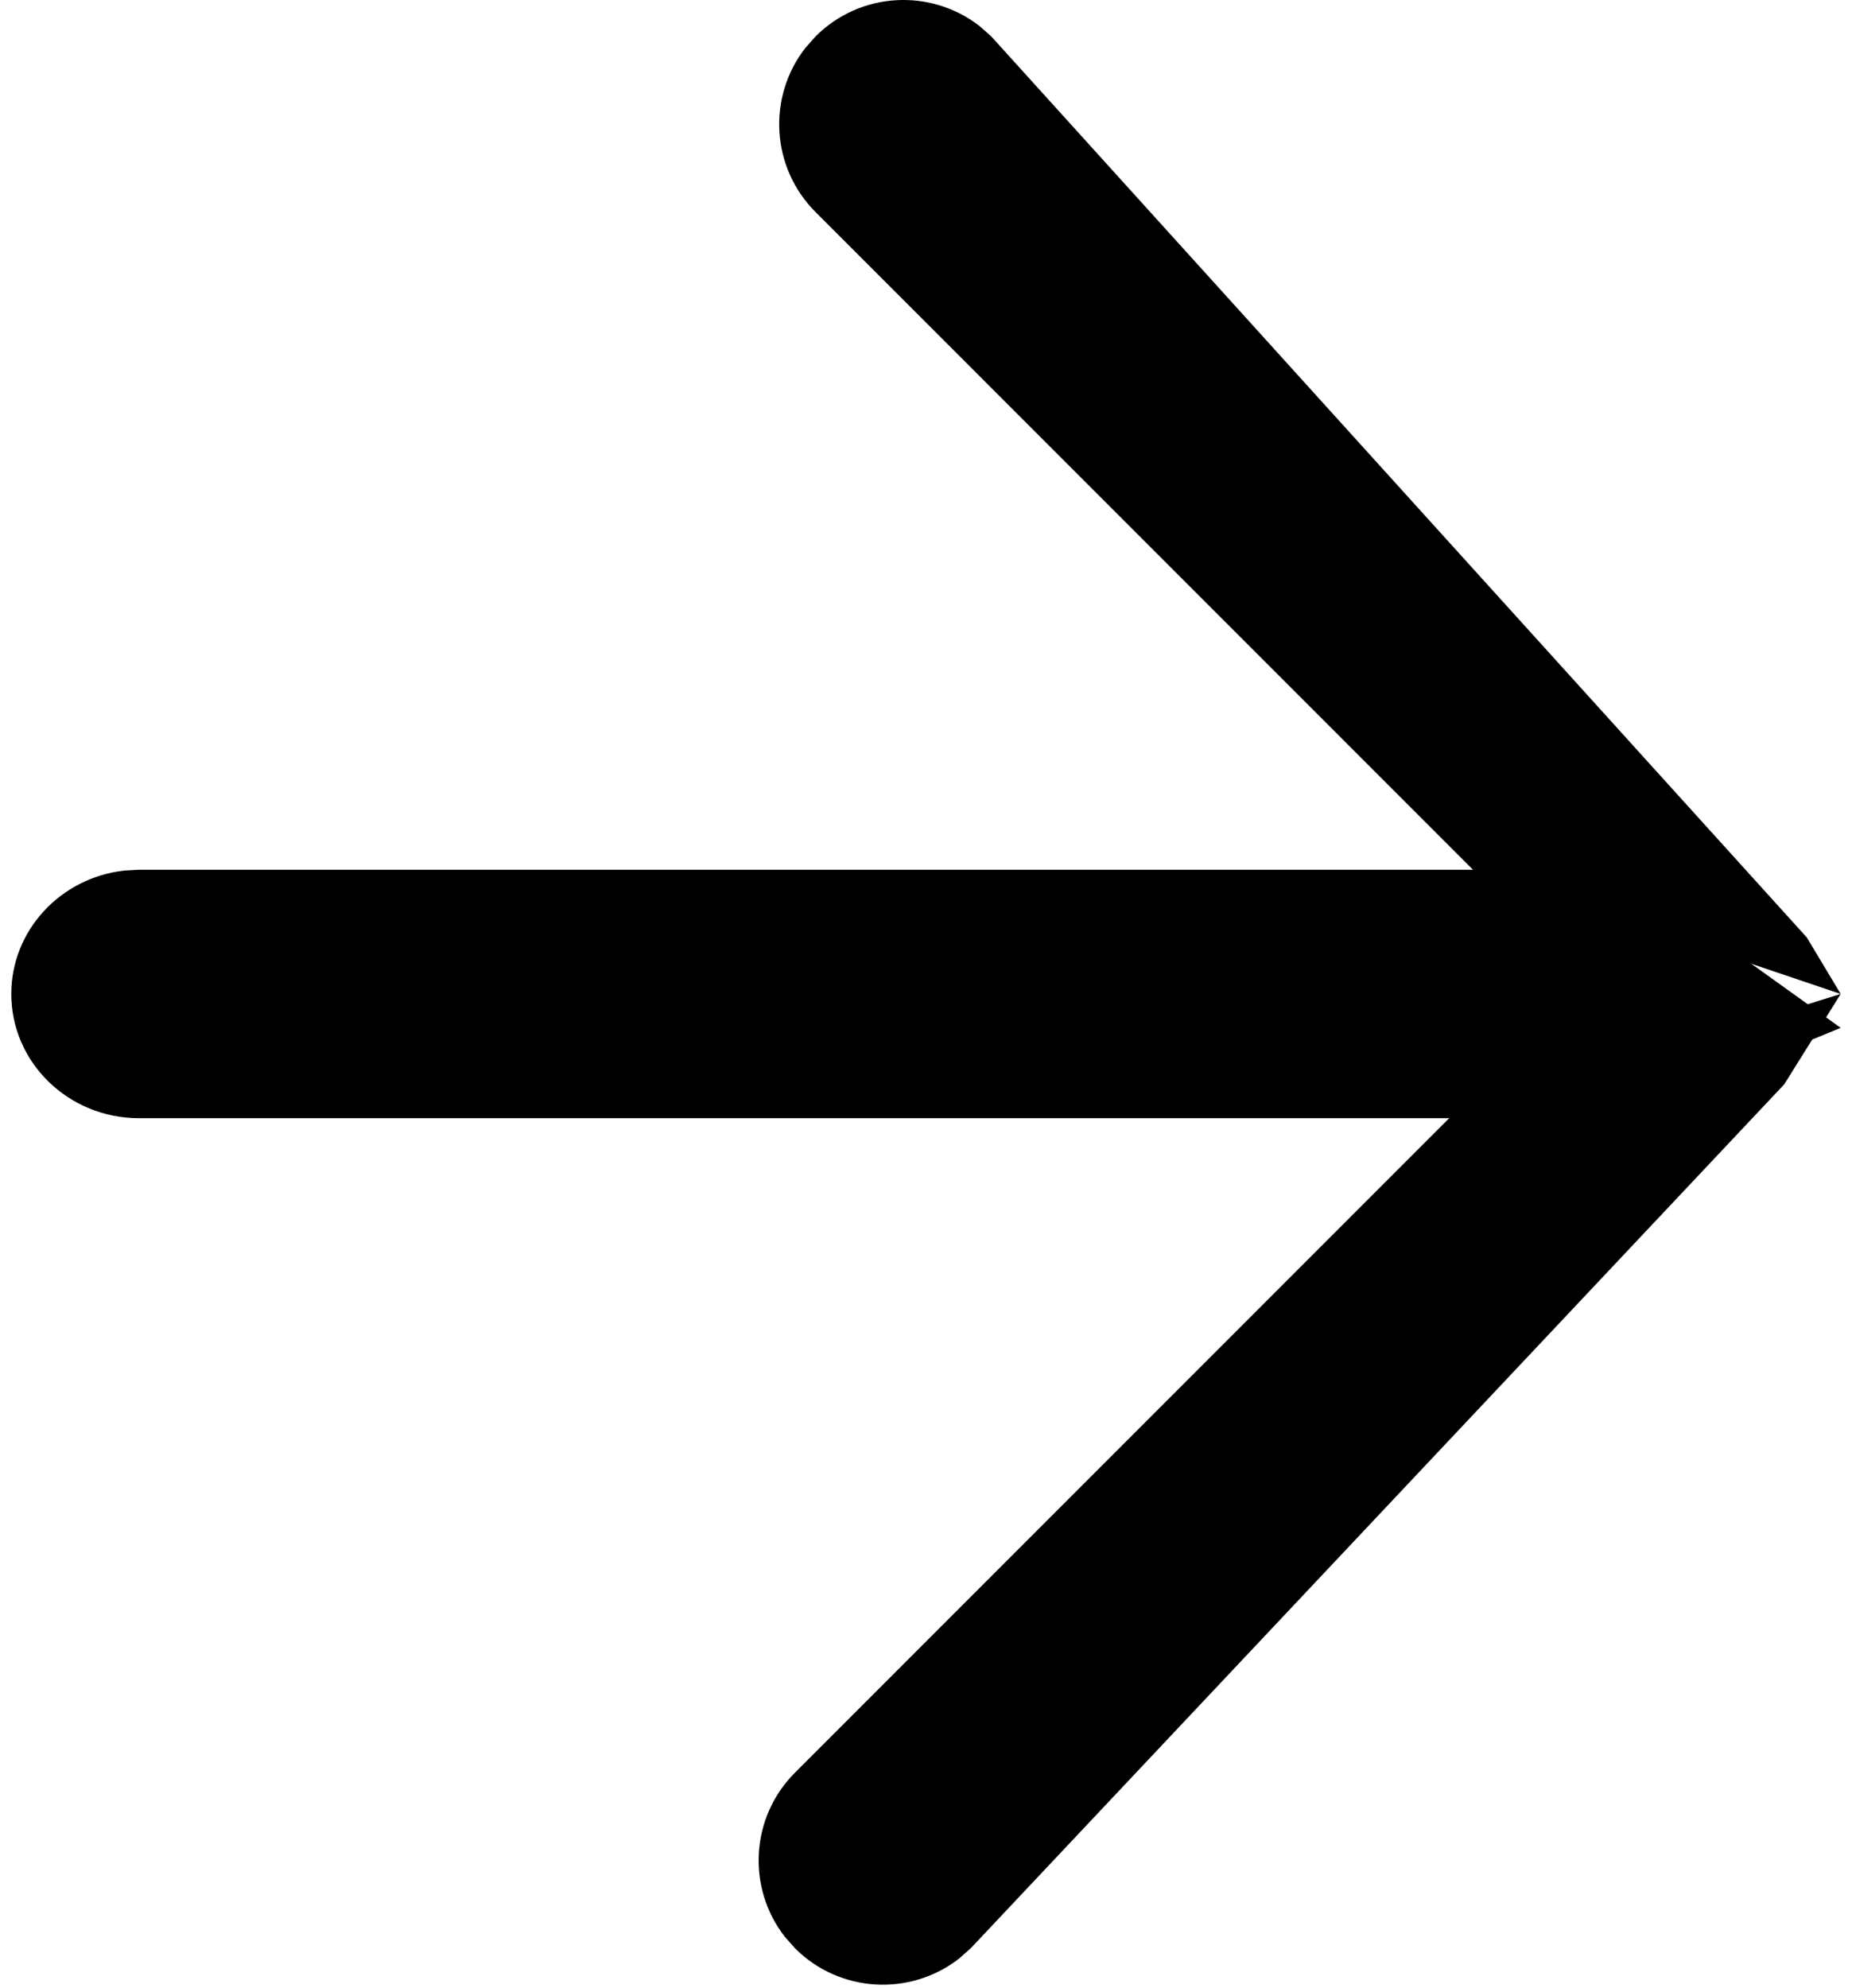 <?xml version="1.0" encoding="UTF-8"?>
<svg width="82px" height="88px" viewBox="0 0 82 88" version="1.1" xmlns="http://www.w3.org/2000/svg" xmlns:xlink="http://www.w3.org/1999/xlink">
    <title>Combined Shape</title>
    <g id="Page-1" stroke="none" stroke-width="1" fill="none" fill-rule="evenodd">
        <g id="Combined-Shape" fill="#000000">
            <path d="M79,83.857 L42.979,45.611 L42.461,45.153 C40.303,43.476 37.183,43.628 35.201,45.611 L34.743,46.129 C33.066,48.287 33.218,51.406 35.201,53.389 L64.308,82.5 L81.5,87.857 L79,83.857 Z" id="Path" transform="translate(57.545, 65.928) scale(1, -1) translate(-57.545, -65.928) "></path>
            <path d="M71.734,38.5 L6.16,38.5 L5.5,38.537 C2.685,38.855 0.5,41.179 0.5,44 C0.5,47.038 3.034,49.5 6.16,49.5 L71.734,49.5 L81.5,45.5" id="Path"></path>
            <path d="M80,41.5 L43.889,1.611 L43.371,1.153 C41.213,-0.524 38.094,-0.372 36.111,1.611 L35.653,2.129 C33.976,4.287 34.128,7.406 36.111,9.389 L65.218,38.5 L81.5,44 L80,41.5 Z" id="Path"></path>
        </g>
    </g>
</svg>